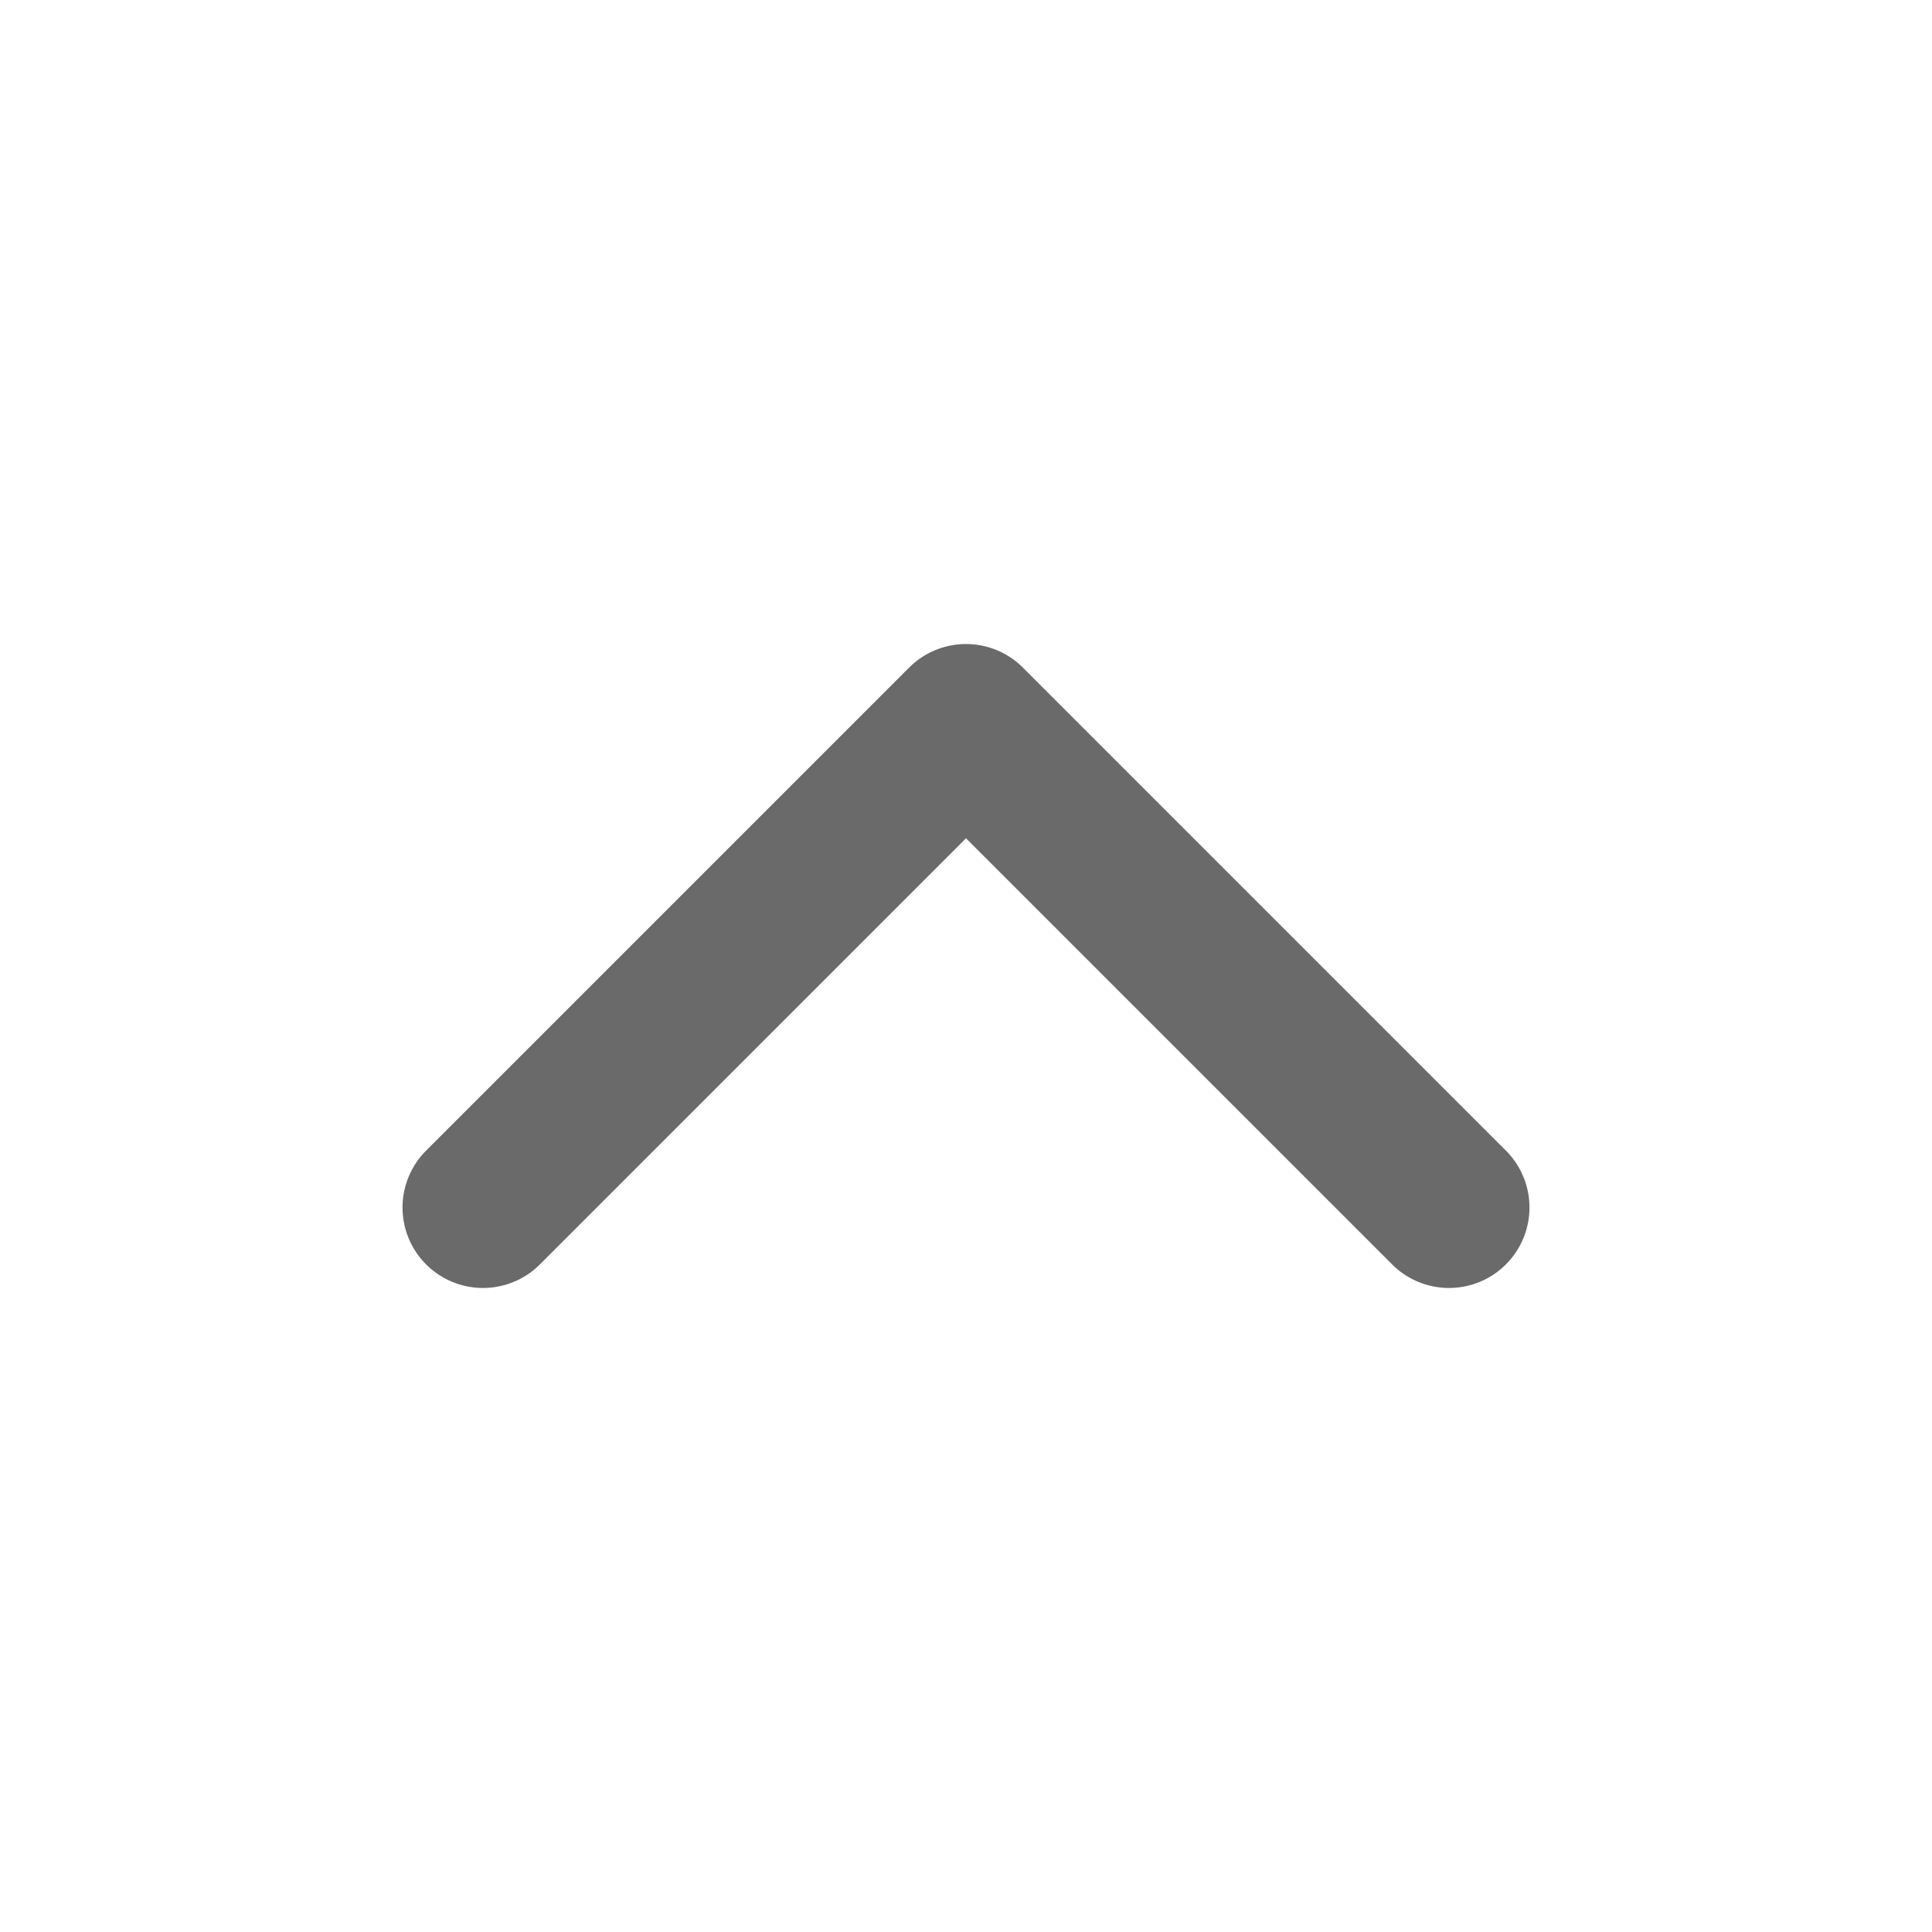 <svg width="16" height="16" viewBox="0 0 16 16" fill="none" xmlns="http://www.w3.org/2000/svg">
<path d="M4 10L8 6L12 10" stroke="#6A6A6A" stroke-width="1.333" stroke-linecap="round" stroke-linejoin="round"/>
</svg>
